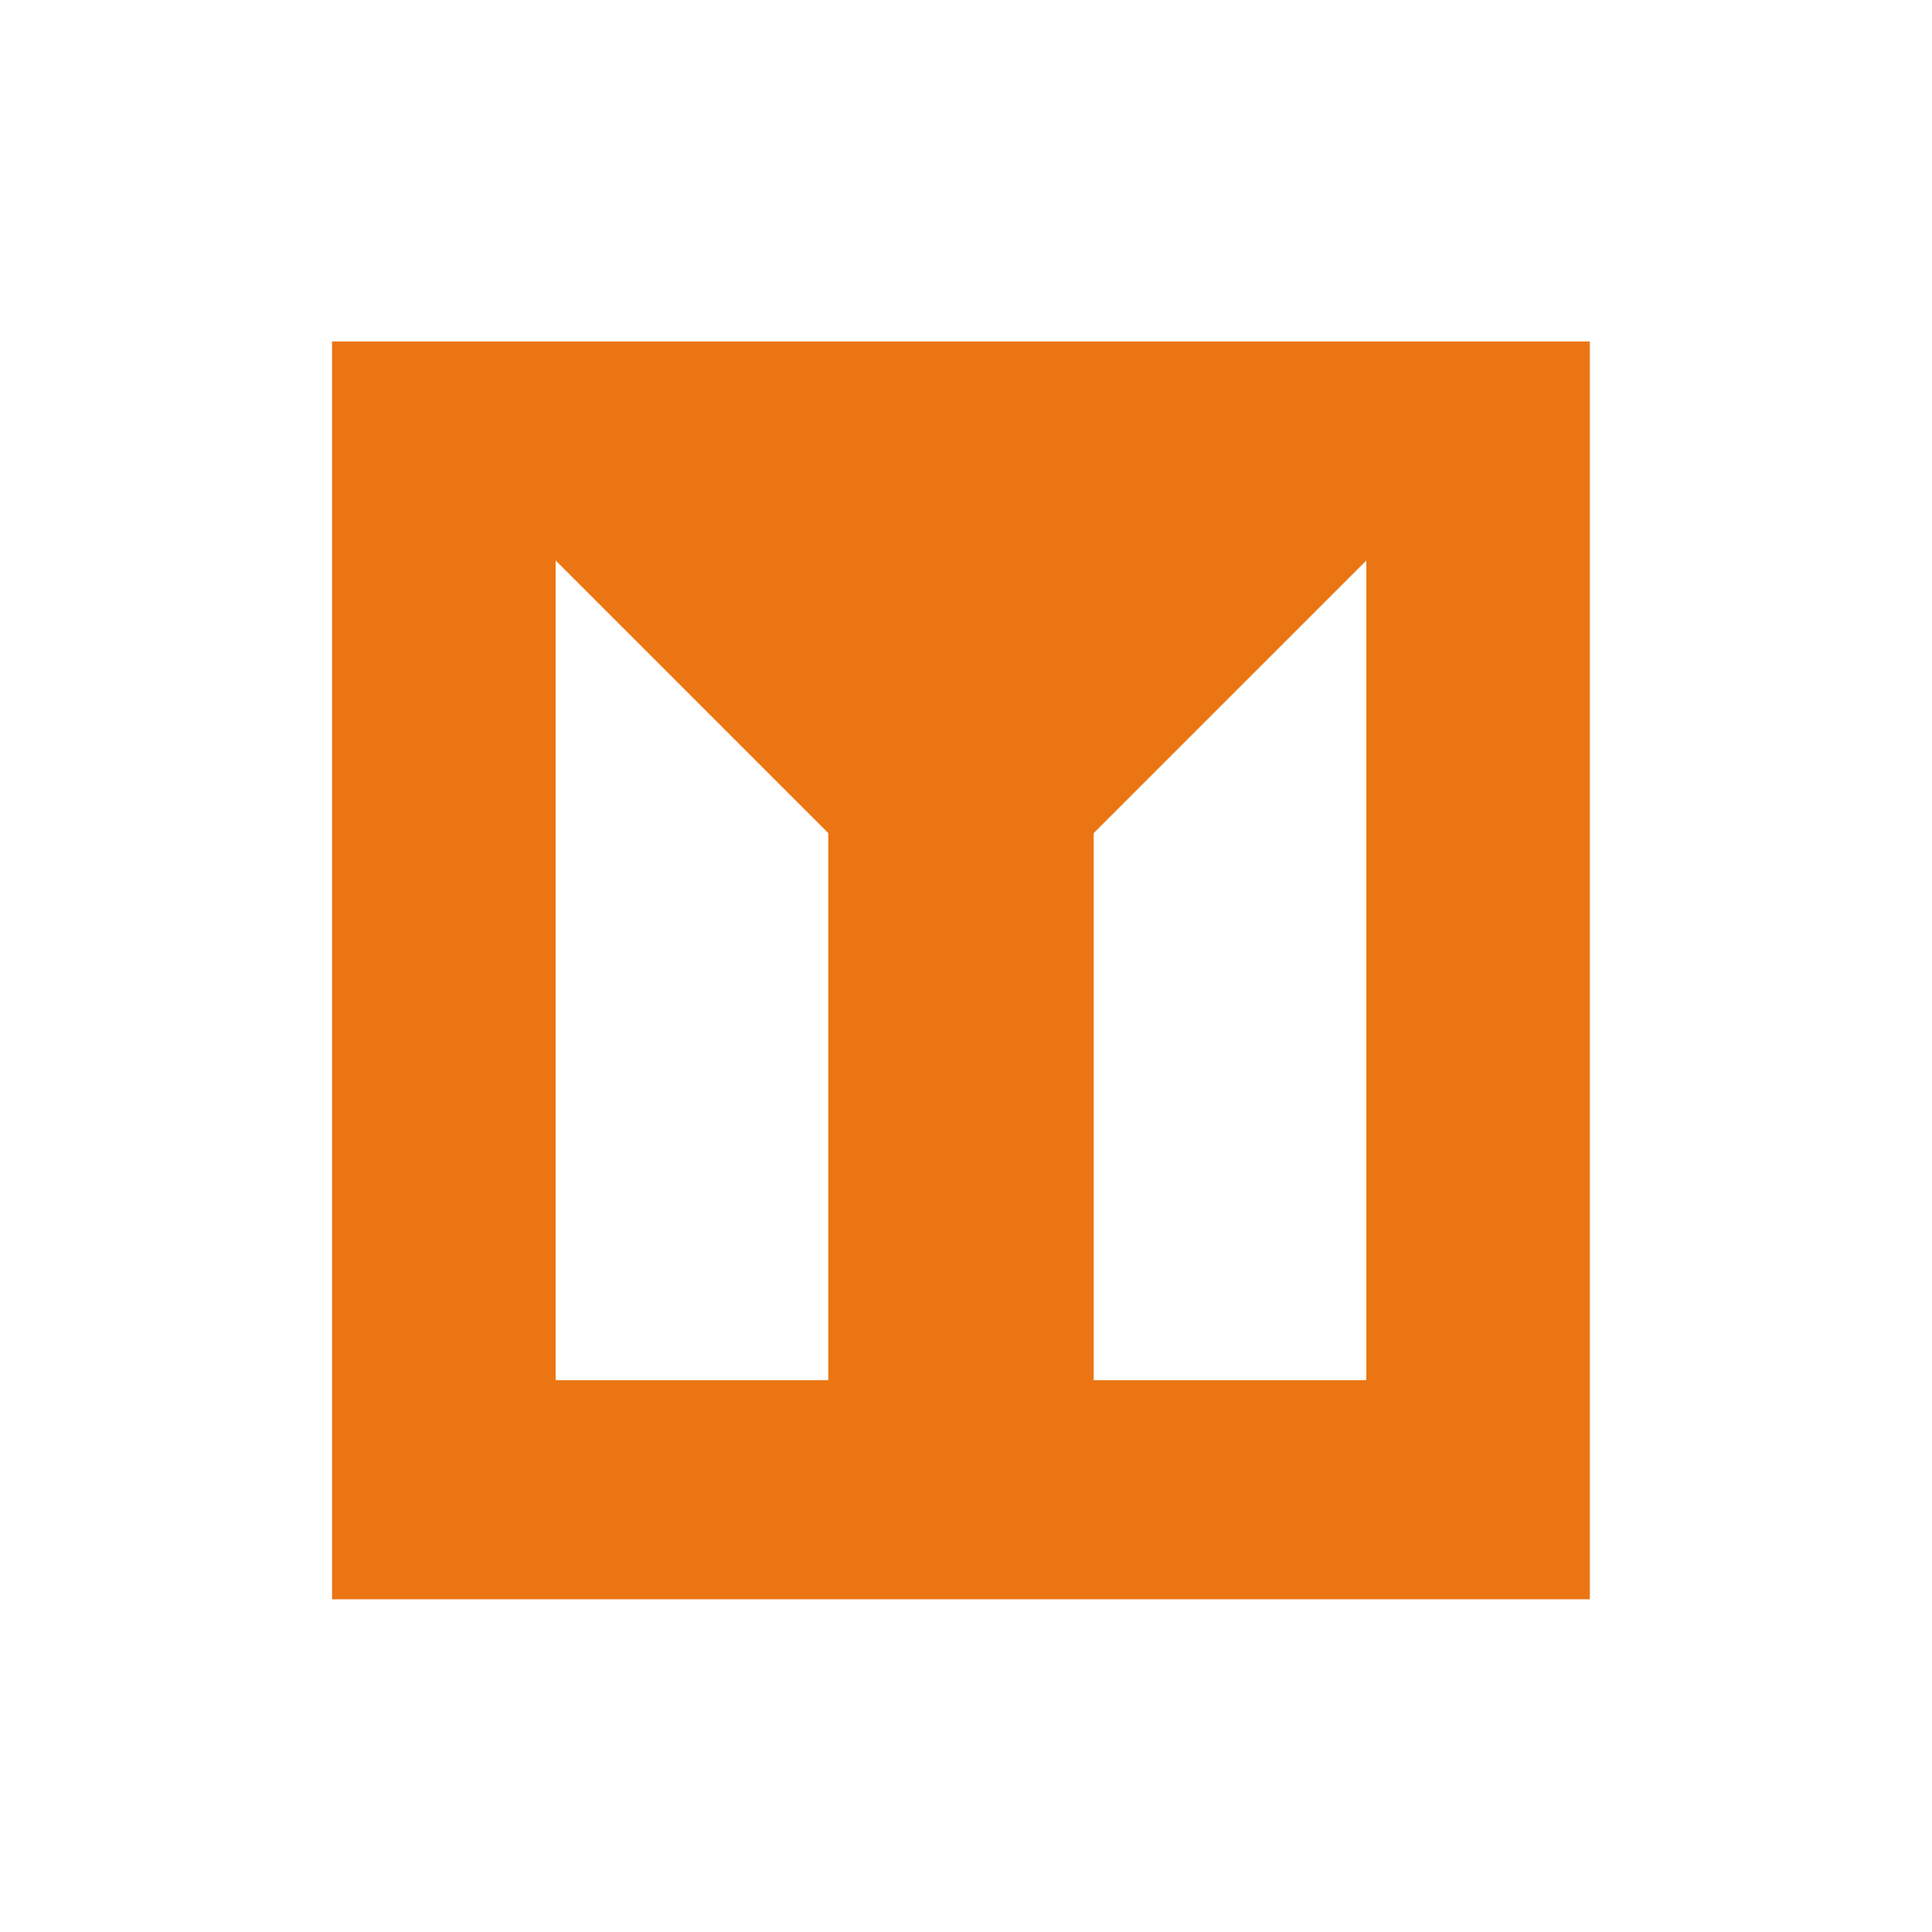 <svg width="192" height="192" viewBox="0 0 192 192" fill="none" xmlns="http://www.w3.org/2000/svg">
<path d="M33 158.934H158V33.934H33V158.934ZM108.691 82.793L135.785 55.7V137.165H108.691V82.793ZM55.219 55.7L82.312 82.793V137.165H55.219V55.7Z" fill="#EB7513"/>
</svg>
